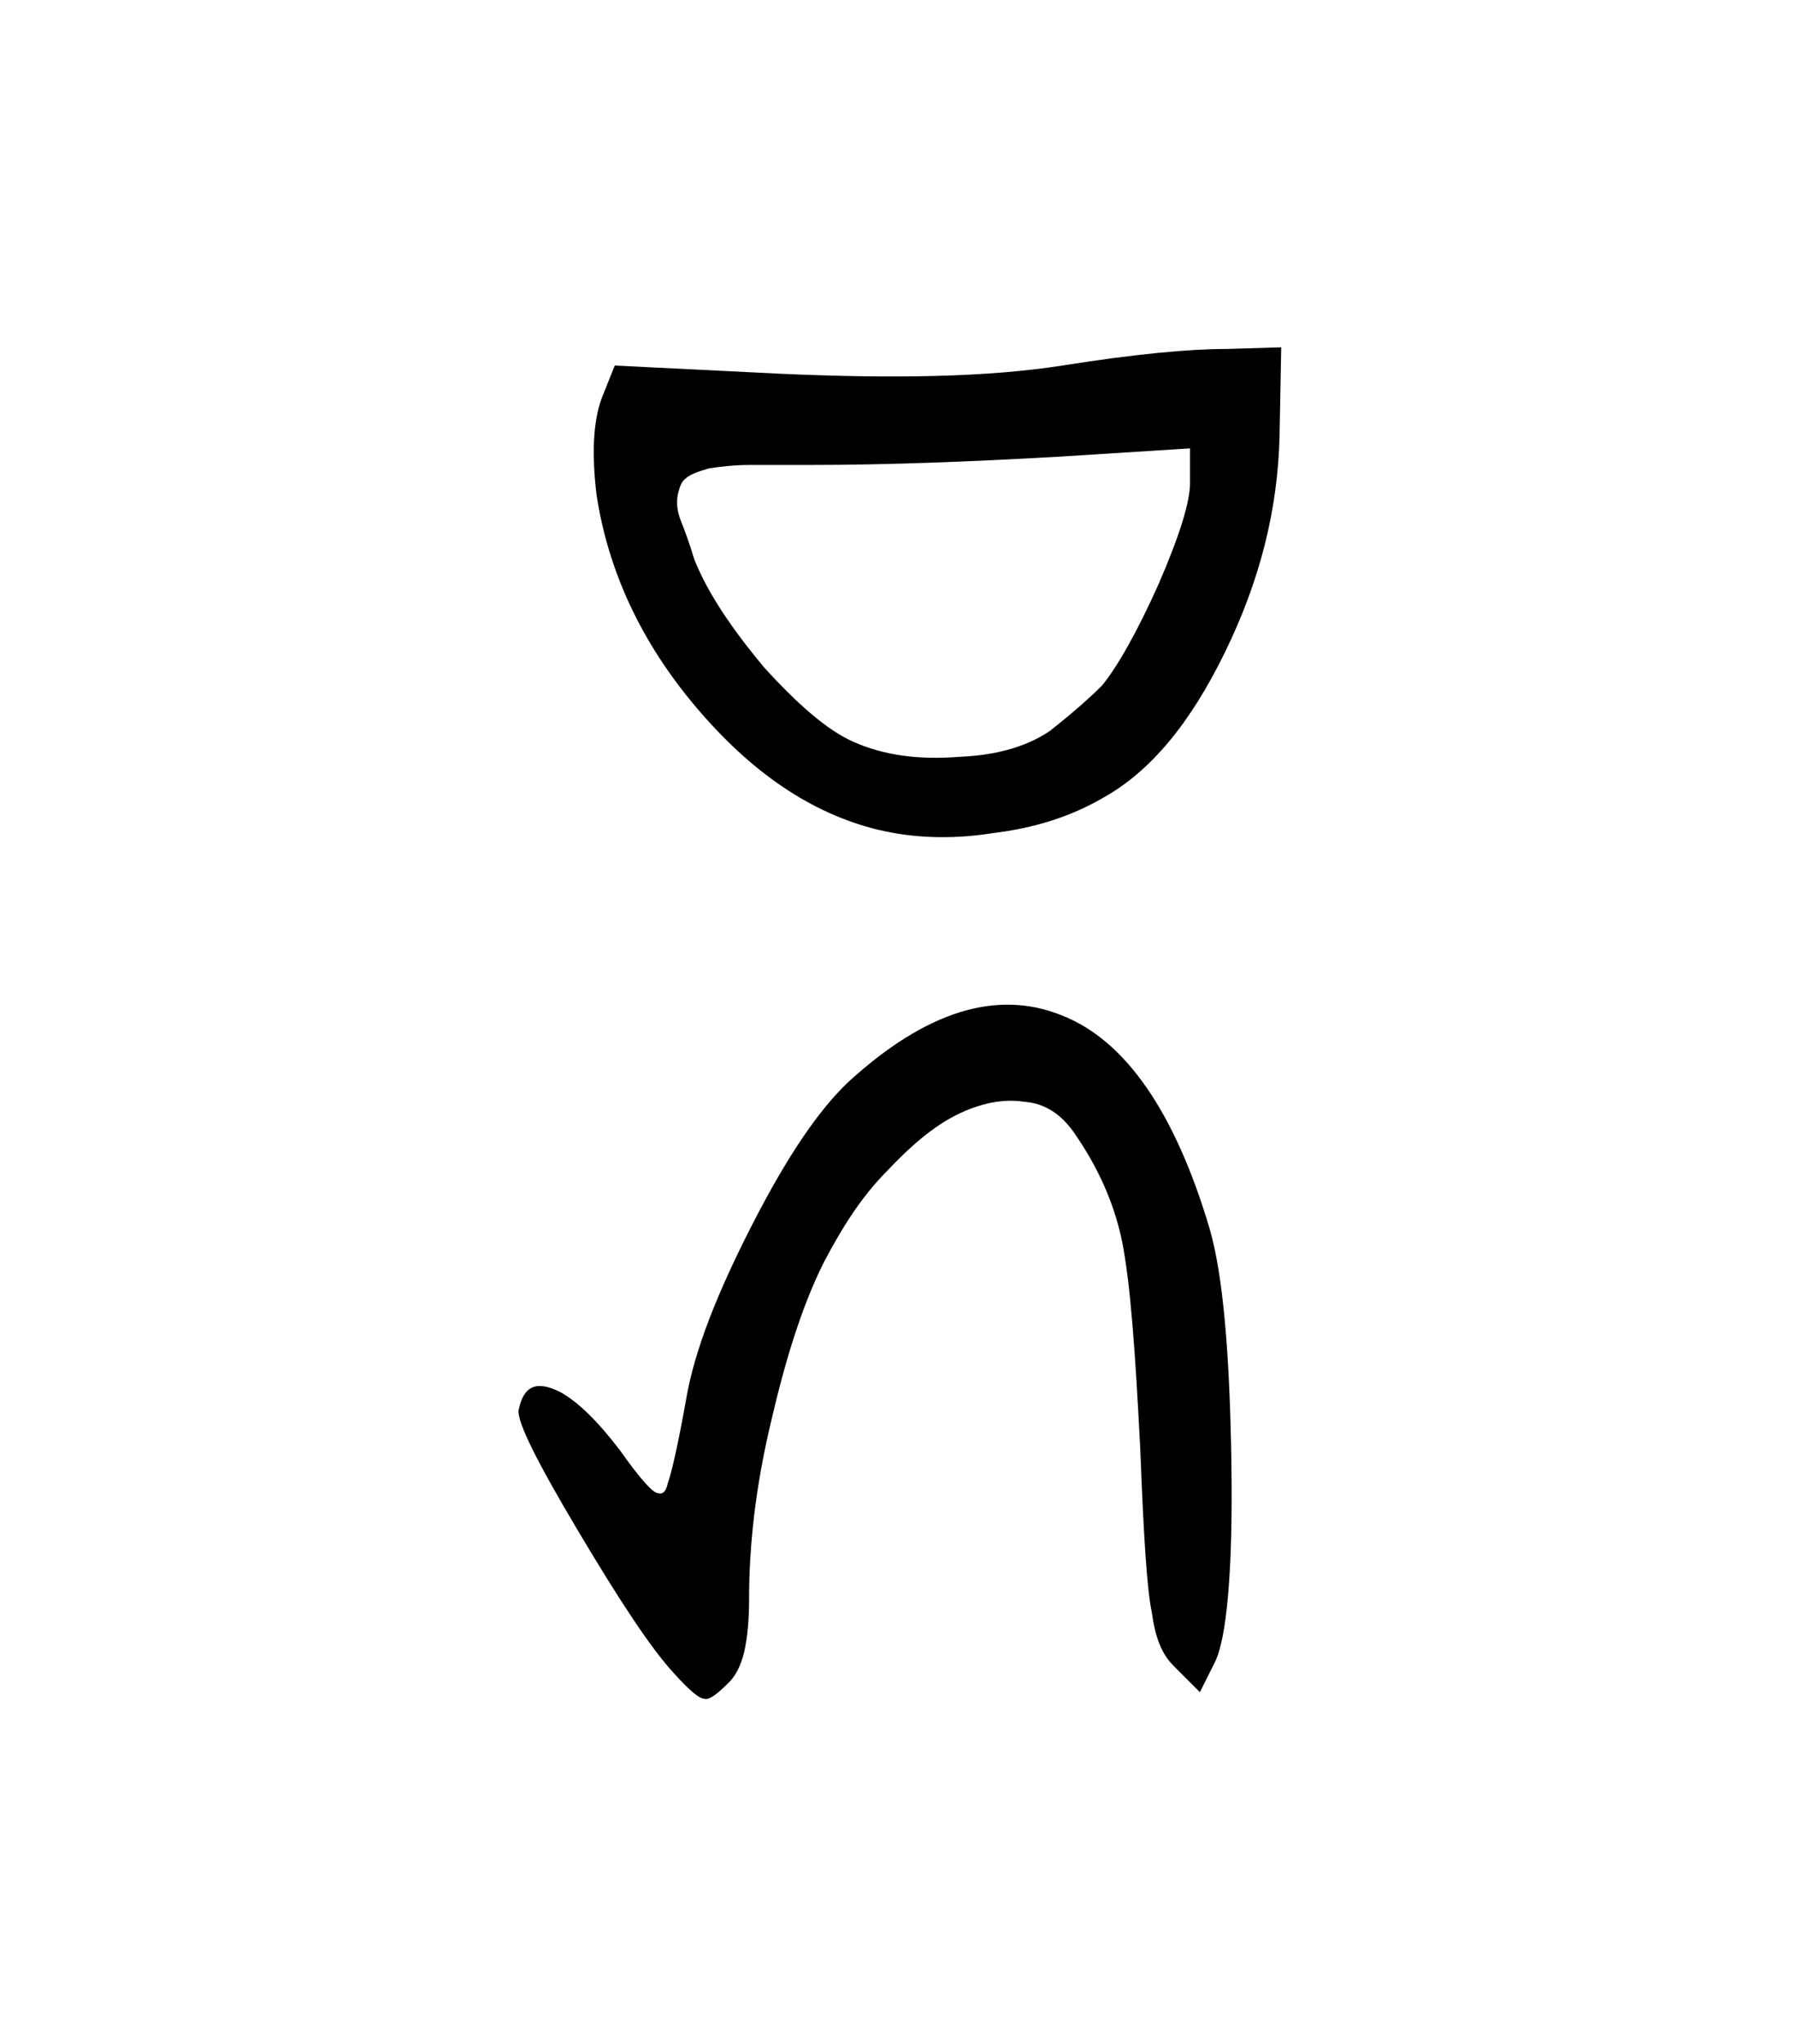 <svg width="27.502mm" height="31.312mm" version="1.1" viewBox="0 0 27.502 31.312" xmlns="http://www.w3.org/2000/svg">
 <g transform="translate(1235.3 -50.718)">
  <g stroke-width=".265" style="font-feature-settings:normal;font-variant-caps:normal;font-variant-ligatures:normal;font-variant-numeric:normal" aria-label="">
   <path d="m-1219.2 61.904c-0.33 0.229-0.787 0.381-1.397 0.406-0.635 0.051-1.168-0.025-1.626-0.229-0.406-0.178-0.864-0.584-1.372-1.143-0.508-0.61-0.864-1.143-1.067-1.651-0.076-0.254-0.152-0.457-0.203-0.584-0.051-0.127-0.076-0.254-0.051-0.406 0.025-0.102 0.051-0.203 0.127-0.254 0.051-0.051 0.178-0.102 0.356-0.152 0.178-0.025 0.381-0.051 0.61-0.051h0.914c1.219 0 2.489-0.051 3.835-0.127l2.007-0.127v0.533c0 0.279-0.152 0.787-0.483 1.549-0.33 0.737-0.635 1.27-0.864 1.549-0.178 0.178-0.432 0.406-0.787 0.686zm-2.642 1.524c0.533 0.127 1.118 0.152 1.753 0.051 0.635-0.076 1.194-0.254 1.676-0.533 0.737-0.406 1.346-1.143 1.88-2.235s0.813-2.184 0.838-3.327l0.025-1.346-0.838 0.025c-0.559 0-1.397 0.076-2.515 0.254-1.143 0.178-2.565 0.203-4.293 0.127l-2.565-0.127-0.203 0.508c-0.127 0.356-0.152 0.838-0.076 1.473 0.178 1.168 0.686 2.261 1.524 3.251s1.753 1.626 2.794 1.88zm-3.124 12.929c0.229 0.254 0.381 0.381 0.457 0.381 0.076 0.025 0.203-0.076 0.381-0.254 0.102-0.102 0.178-0.254 0.229-0.457 0.051-0.229 0.076-0.483 0.076-0.813 0-0.838 0.102-1.727 0.33-2.692 0.229-0.991 0.483-1.803 0.813-2.464 0.279-0.533 0.584-1.016 0.965-1.397 0.356-0.381 0.711-0.686 1.067-0.864s0.711-0.254 1.041-0.203c0.33 0.025 0.584 0.203 0.787 0.508 0.33 0.483 0.584 1.016 0.711 1.626 0.127 0.635 0.203 1.676 0.279 3.175 0.051 1.321 0.102 2.159 0.178 2.515 0.051 0.381 0.152 0.635 0.33 0.813l0.406 0.406 0.229-0.457c0.178-0.356 0.279-1.372 0.254-3.048-0.025-1.676-0.127-2.87-0.33-3.581-0.533-1.803-1.295-2.896-2.261-3.277-0.991-0.406-2.083-0.076-3.277 1.016-0.457 0.432-0.94 1.143-1.473 2.184-0.533 1.041-0.889 1.93-1.016 2.692-0.127 0.711-0.229 1.143-0.279 1.27-0.025 0.127-0.076 0.178-0.152 0.152-0.076 0-0.279-0.229-0.584-0.66-0.33-0.432-0.635-0.737-0.914-0.889-0.356-0.178-0.559-0.102-0.635 0.279-0.025 0.178 0.279 0.787 0.914 1.854s1.118 1.803 1.473 2.184z" stroke-width=".265"/>
  </g>
 </g>
</svg>
